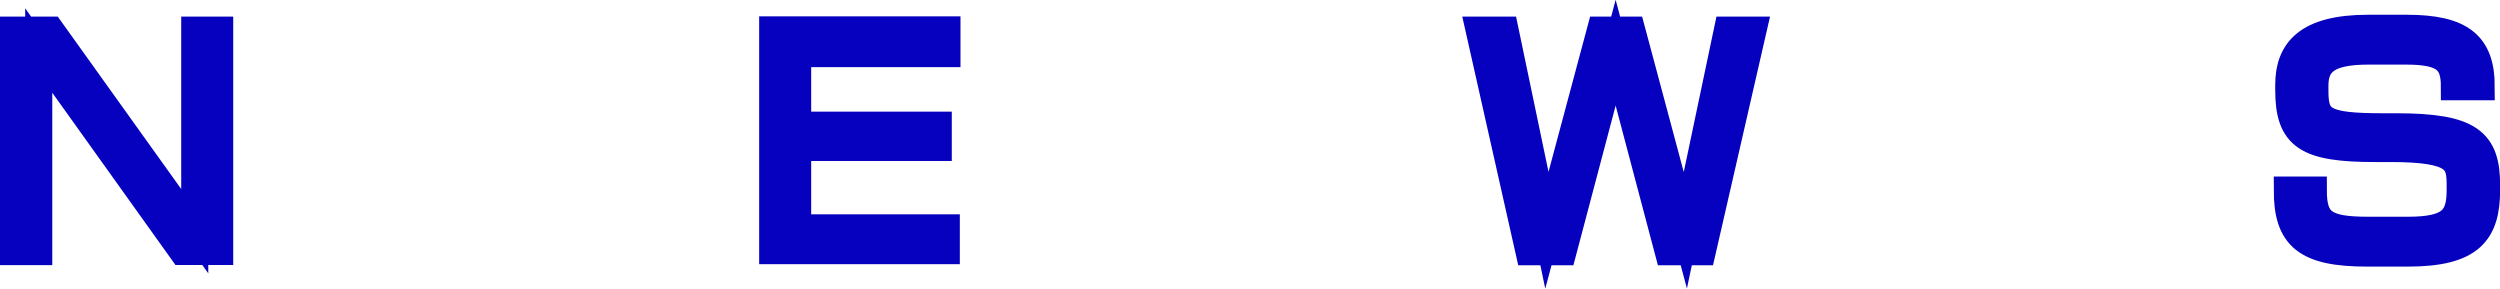 <svg xmlns="http://www.w3.org/2000/svg" viewBox="0 0 186.52 21.53"><defs><style>.cls-1{fill:#0600bf;stroke:#0600bf;stroke-miterlimit:10;stroke-width:2.02px;}</style></defs><g id="レイヤー_2" data-name="レイヤー 2"><g id="レイヤー_2-2" data-name="レイヤー 2"><path class="cls-1" d="M13.61,18.76,2.89,3.77v15H1V2.25H3.79l10.74,15V2.25h1.86V18.76Z"/><path class="cls-1" d="M59.51,4V9.34H70V11H59.51v6H70.6v1.7H57.65V2.23h13V4Z"/><path class="cls-1" d="M127,18.78h-2.53L120.54,3.93l-3.93,14.85h-2.53L110.36,2.25h1.93l3.12,14.93,4-14.93h2.33l4,14.93,3.14-14.93h1.91Z"/><path class="cls-1" d="M179.65,18.88h-3.06c-4.58,0-5.94-1.22-5.94-4.7h1.94c0,2.38.81,3,4.07,3h3c3.19,0,3.89-.88,3.89-3v-.3c0-1.84-.19-2.8-5.19-2.8h-1.14c-5.15,0-6.46-.88-6.46-4.37V6.33c0-2.52,1.35-4.22,5.93-4.22h2.86c4.13,0,5.57,1.26,5.57,4.36h-2c0-1.9-.7-2.66-3.59-2.66h-2.82c-3,0-4,.82-4,2.58v.4c0,2.18.62,2.67,5.07,2.67h1c5.55,0,6.74,1.12,6.74,4.38v.34C185.51,17.32,184.36,18.88,179.65,18.88Z"/></g></g></svg>